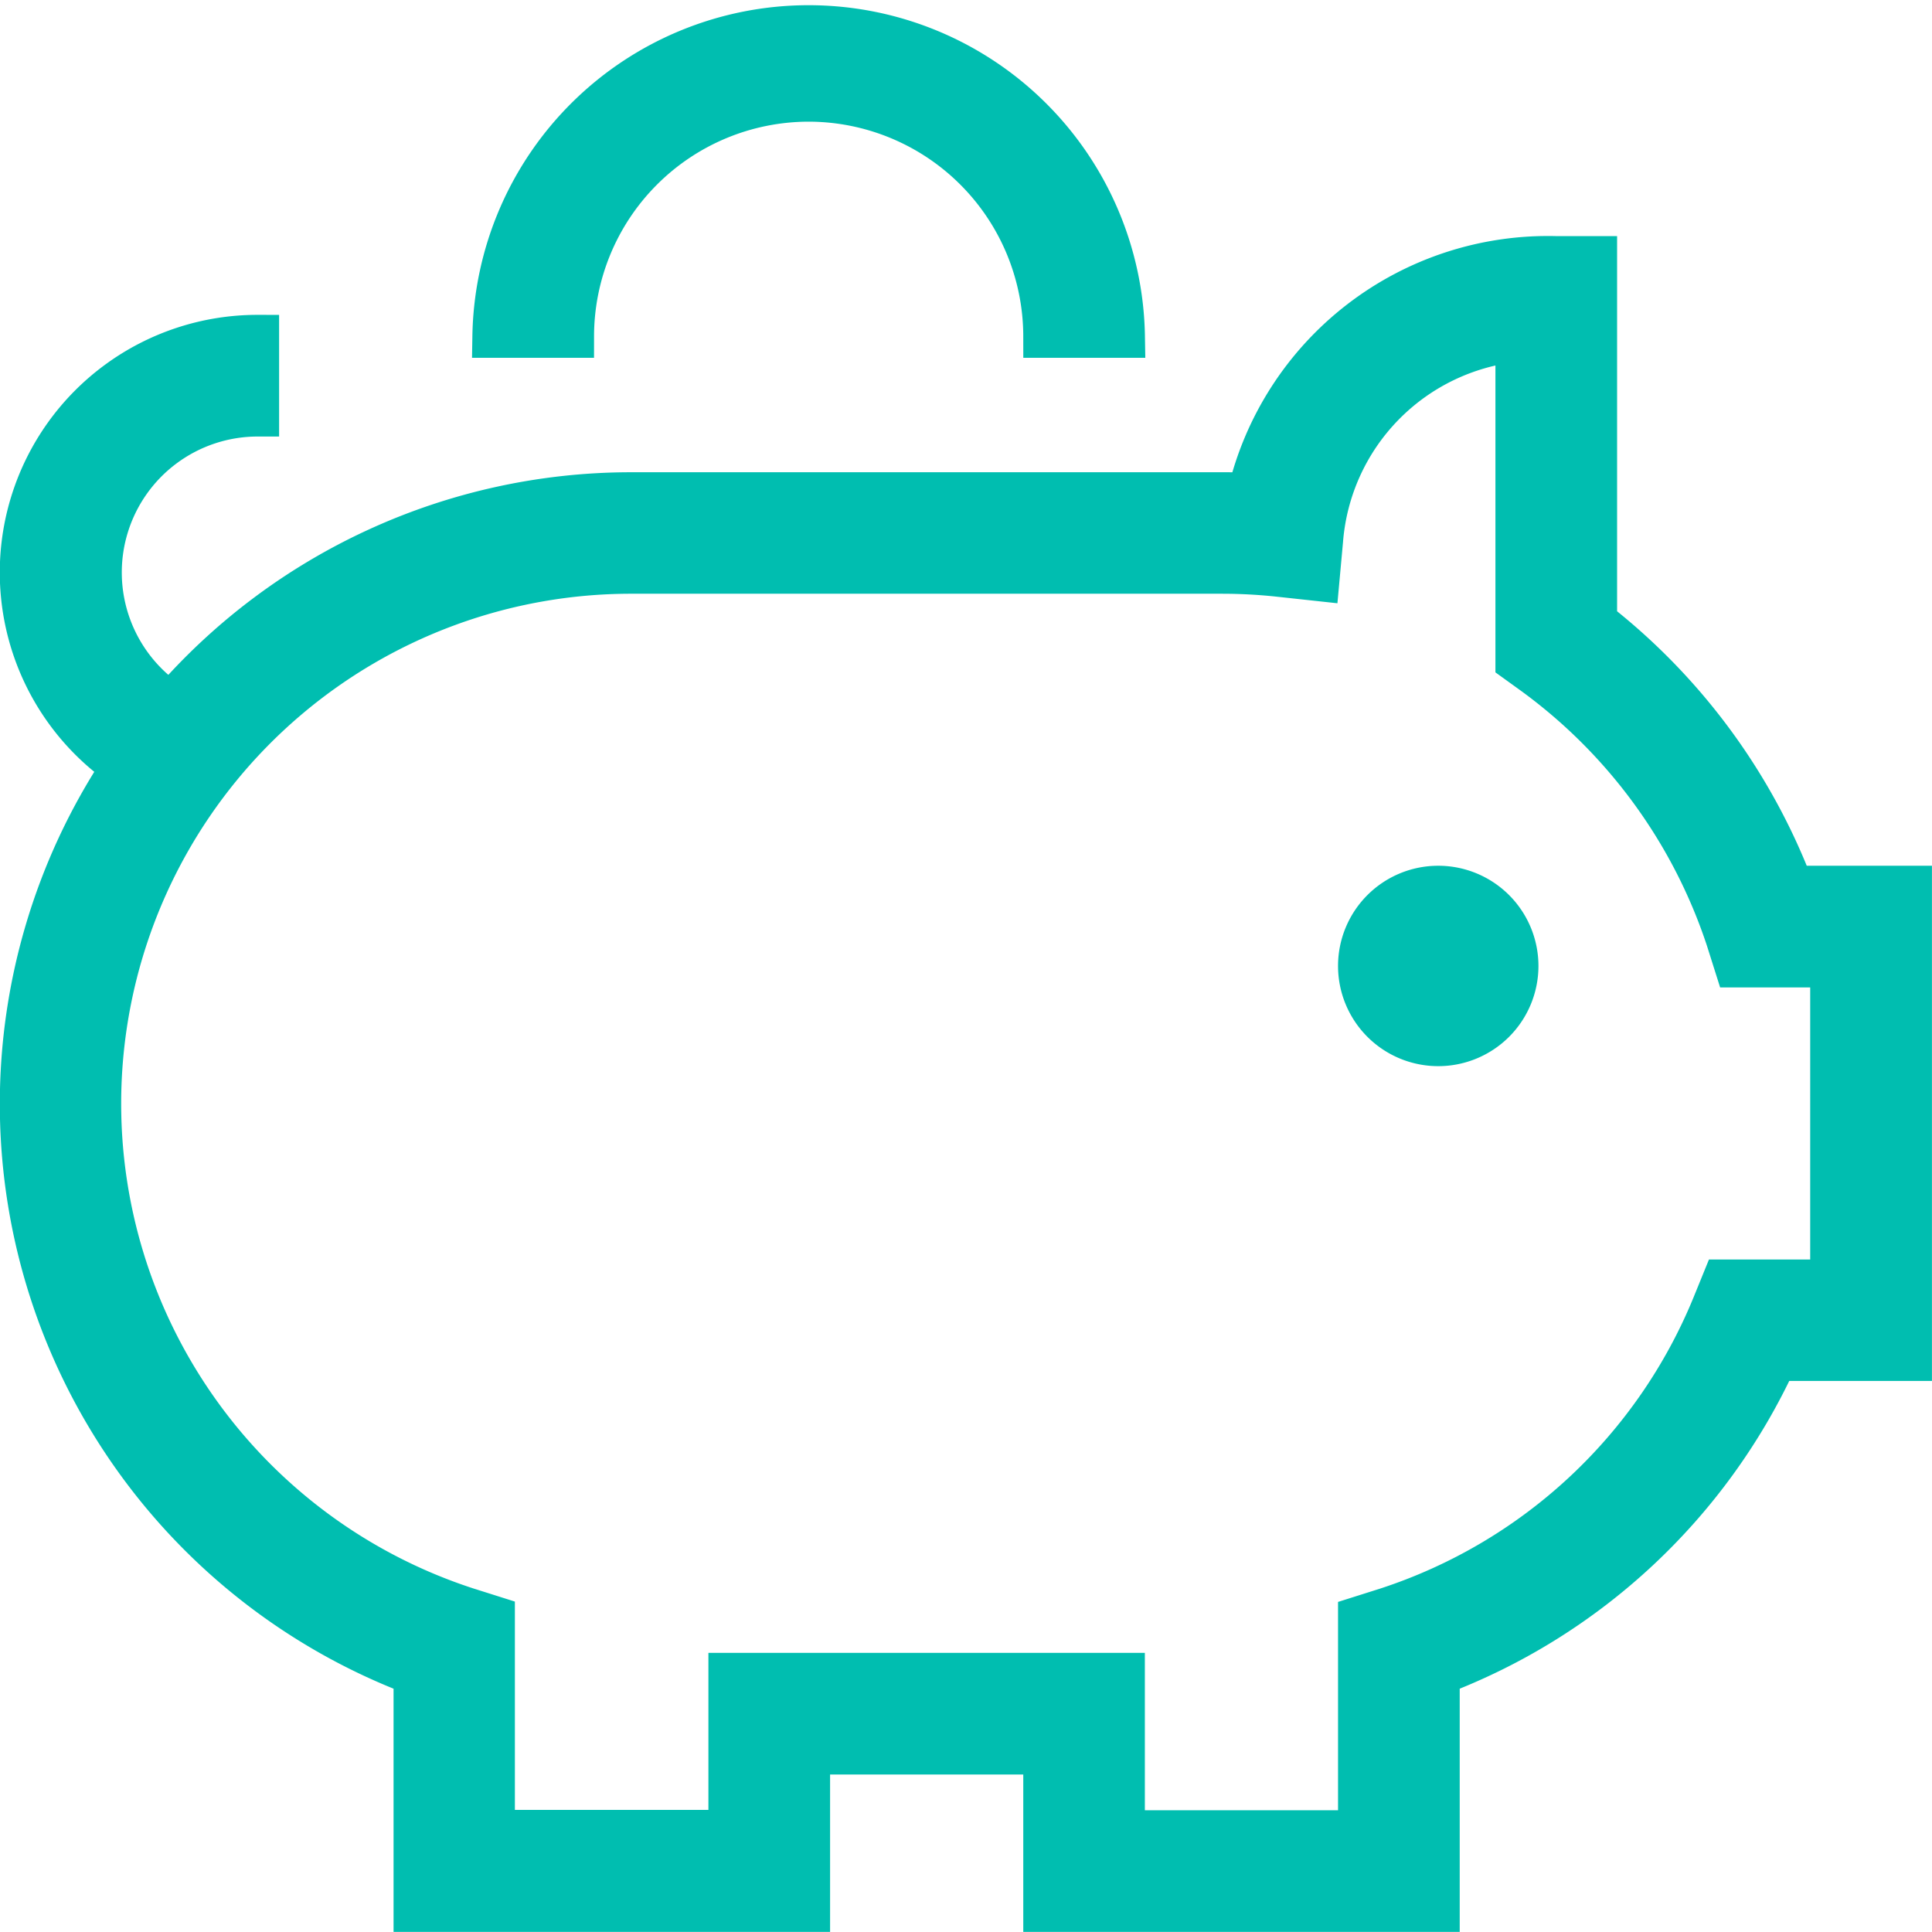 <svg xmlns="http://www.w3.org/2000/svg" width="19.968" height="19.967" viewBox="0 0 22.5 22.5">
  <path id="piggy-bank" d="M17.417,11a.917.917,0,1,1-.917-.917A.917.917,0,0,1,17.417,11ZM9.167.917a2.753,2.753,0,0,1,2.75,2.75h.917a3.667,3.667,0,0,0-7.333,0h.917A2.753,2.753,0,0,1,9.167.917ZM22,10.083v5.5H20.43a7.094,7.094,0,0,1-3.93,3.664V22H11.917V20.167H9.167V22H4.583V19.247a7.1,7.1,0,0,1-3.4-10.568A2.75,2.75,0,0,1,2.75,3.667v.917A1.833,1.833,0,0,0,1.743,7.948,7.088,7.088,0,0,1,7.1,5.5h6.875c.106,0,.212,0,.318.007A3.58,3.58,0,0,1,17.875,2.75h.458V6.99a7.19,7.19,0,0,1,2.289,3.093ZM21.083,11H19.966l-.1-.316A6.25,6.25,0,0,0,17.606,7.59l-.19-.137V3.713A2.542,2.542,0,0,0,15.142,6.04L15.1,6.5l-.461-.05a6.239,6.239,0,0,0-.658-.035H7.1a6.188,6.188,0,0,0-1.92,12.071l.316.1v2.493H8.25V19.25h4.583v1.833h2.75V18.59l.316-.1a6.18,6.18,0,0,0,3.806-3.536l.116-.285h1.261V11Z" transform="translate(0.25 0.25)" fill="#00BEB0" stroke="#00BEB0" stroke-width="0.5"/>
</svg>
